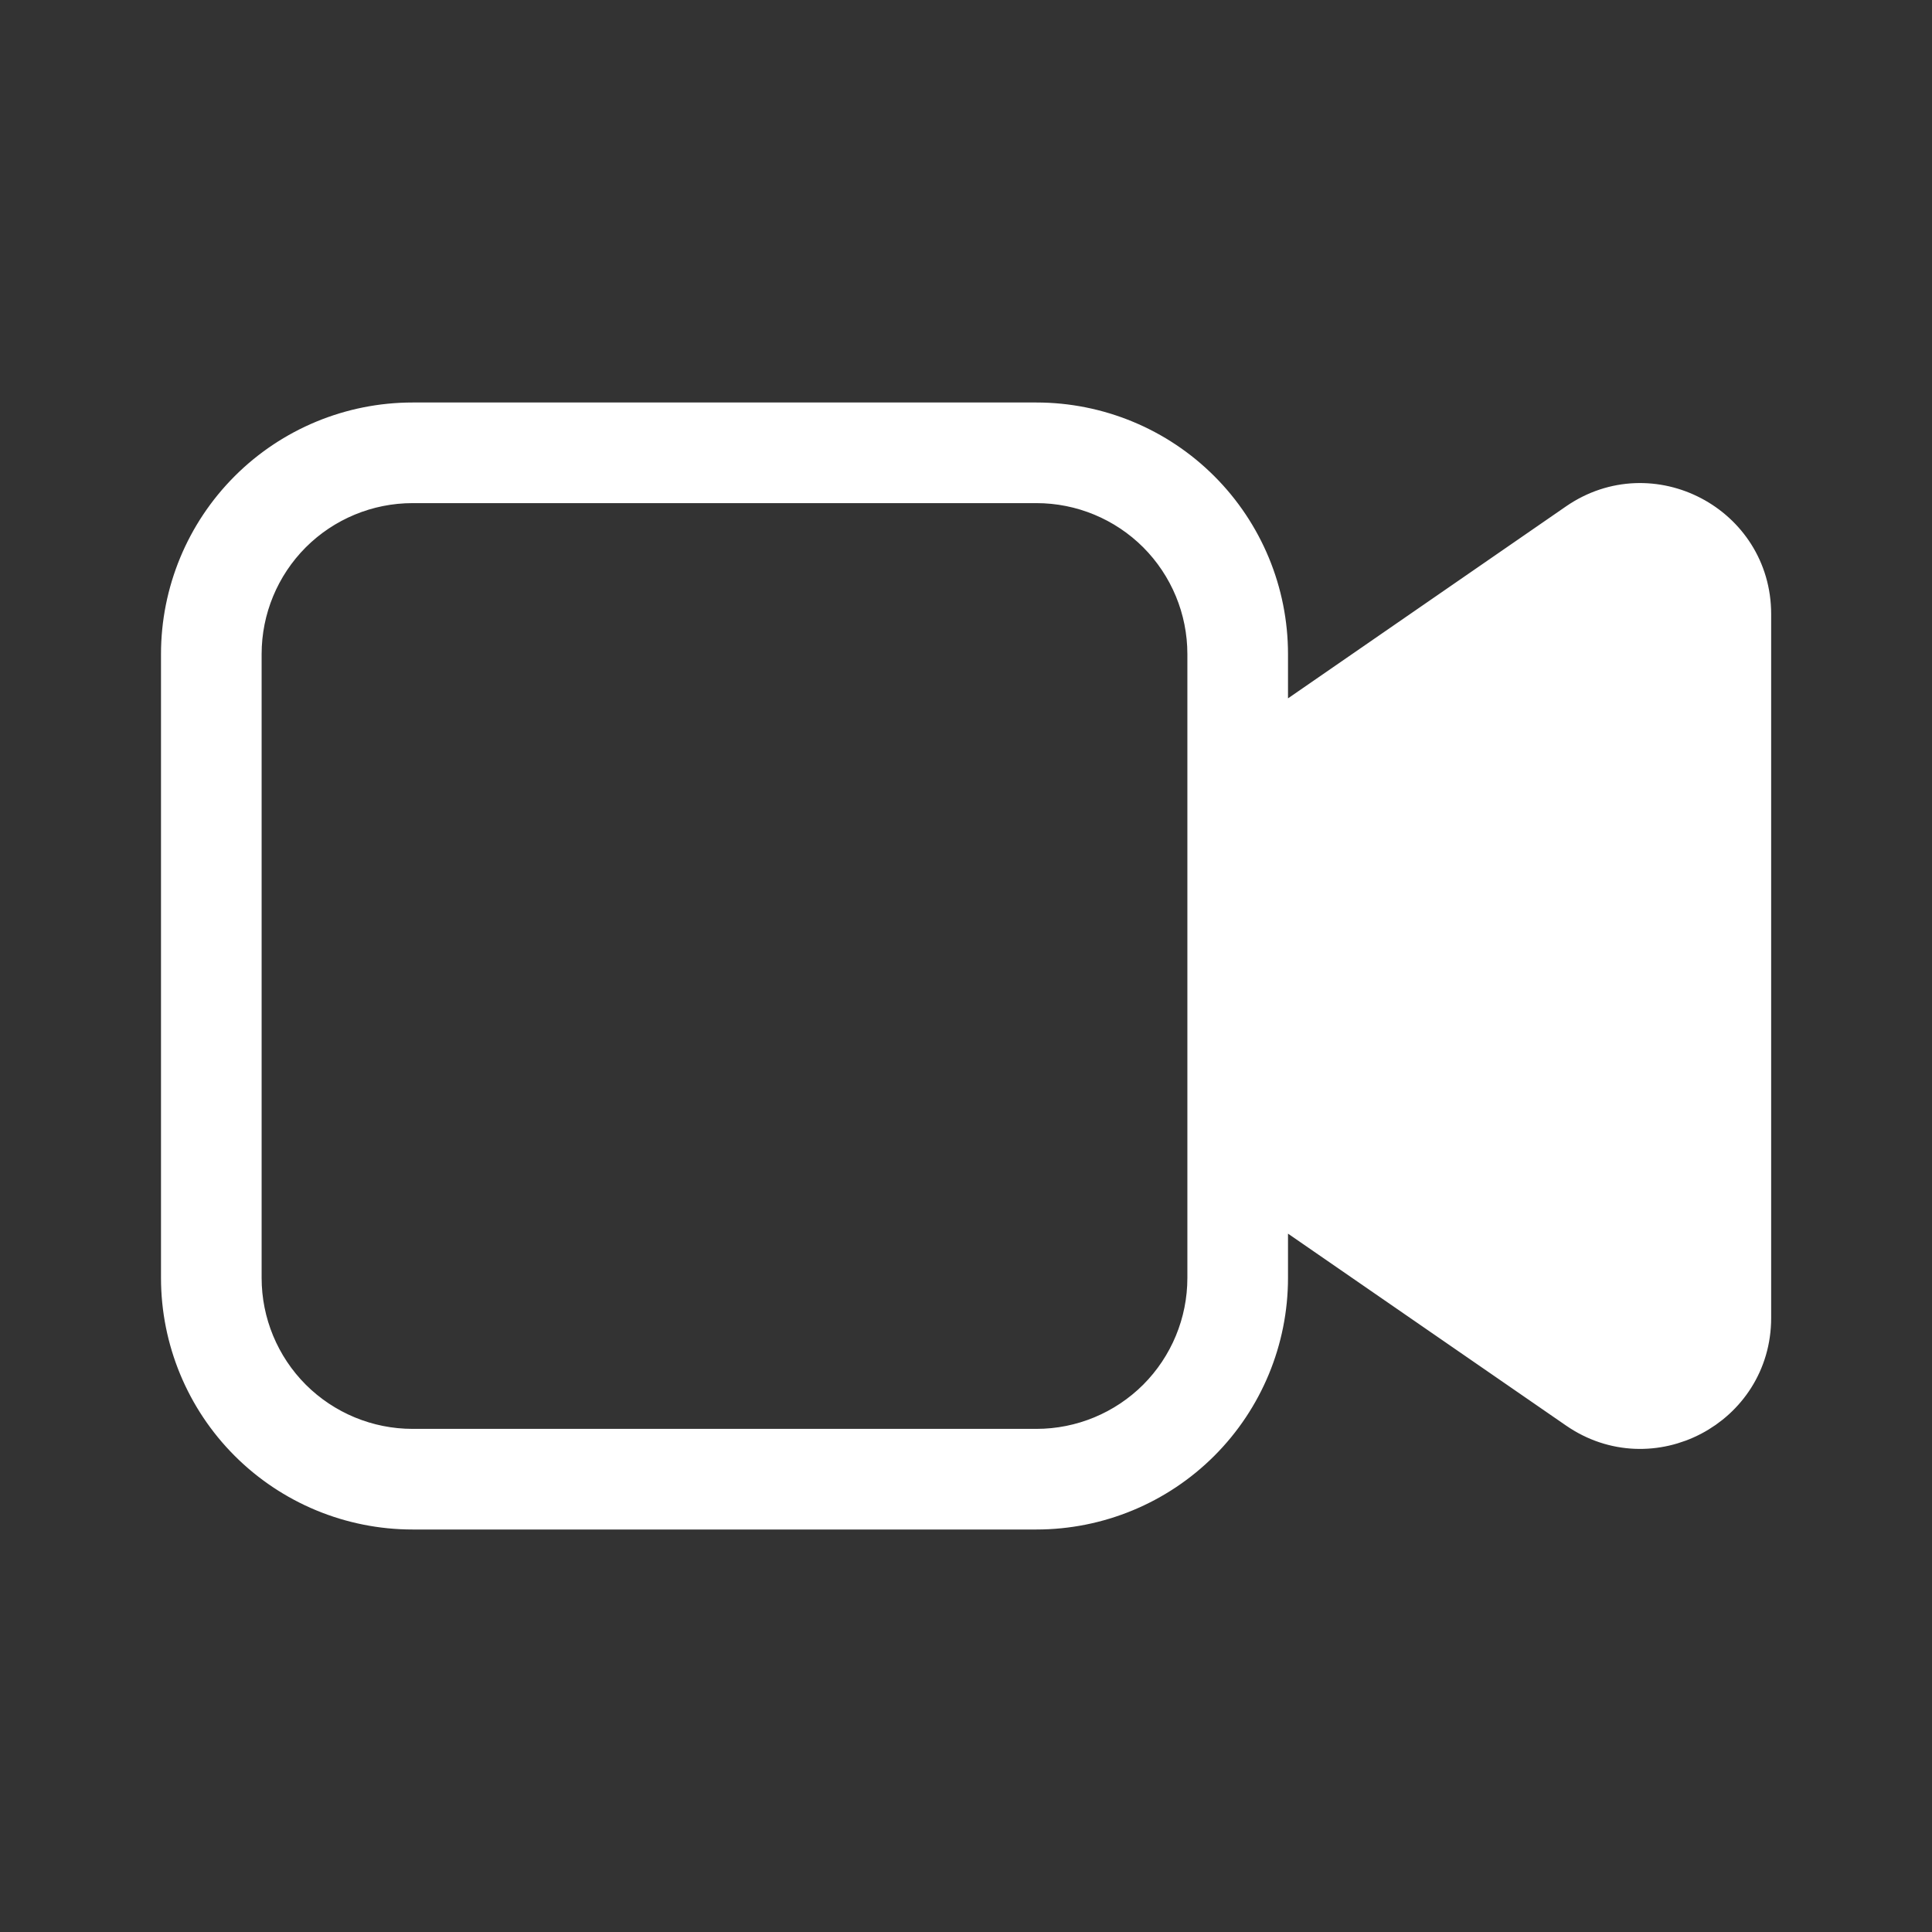 <svg width="24" height="24" viewBox="0 0 24 24" fill="none" xmlns="http://www.w3.org/2000/svg">
<rect x="0" y="0" width="24" height="24" fill="#333333" stroke="none"/>
<path d="M21.002 7.628C21.002 7.514 20.971 7.402 20.912 7.305C20.853 7.207 20.768 7.127 20.667 7.074C20.566 7.021 20.453 6.997 20.339 7.004C20.225 7.011 20.115 7.048 20.021 7.113L20.021 7.113L15.858 9.988L15.75 10.063V10.194V13.805V13.936L15.858 14.011L20.021 16.886L20.021 16.886C20.115 16.951 20.225 16.988 20.339 16.995C20.453 17.002 20.566 16.978 20.667 16.925C20.768 16.872 20.852 16.792 20.911 16.695C20.97 16.597 21.002 16.485 21.002 16.372V16.372V7.628ZM21.002 7.628L20.752 7.628M21.002 7.628V7.628H20.752M20.752 7.628V16.372C20.752 16.44 20.733 16.507 20.697 16.565C20.662 16.624 20.611 16.672 20.551 16.703C20.49 16.735 20.422 16.75 20.354 16.746C20.286 16.741 20.22 16.719 20.163 16.68L16 13.805V10.194L20.163 7.319C20.22 7.28 20.286 7.257 20.354 7.253C20.422 7.249 20.49 7.264 20.551 7.296C20.611 7.328 20.662 7.375 20.698 7.434C20.733 7.492 20.752 7.56 20.752 7.628ZM16.142 15.119L15.75 14.848V15.325V15.875C15.75 16.637 15.447 17.369 14.908 17.908C14.369 18.447 13.637 18.75 12.875 18.75H5.125C4.362 18.75 3.631 18.447 3.092 17.908C2.553 17.369 2.25 16.637 2.25 15.875V8.125C2.25 7.362 2.553 6.631 3.092 6.092C3.631 5.553 4.362 5.25 5.125 5.25H12.875C13.637 5.25 14.369 5.553 14.908 6.092C15.447 6.631 15.75 7.362 15.75 8.125V8.675V9.152L16.142 8.881L19.596 6.496C19.596 6.496 19.596 6.496 19.596 6.496C20.508 5.867 21.752 6.52 21.752 7.628V16.372C21.752 17.48 20.508 18.133 19.596 17.503C19.596 17.503 19.596 17.503 19.596 17.503L16.142 15.119ZM3.622 6.622C3.224 7.021 3 7.561 3 8.125V15.875C3 16.439 3.224 16.979 3.622 17.378C4.021 17.776 4.561 18 5.125 18H12.875C13.439 18 13.979 17.776 14.378 17.378C14.776 16.979 15 16.439 15 15.875V8.125C15 7.561 14.776 7.021 14.378 6.622C13.979 6.224 13.439 6 12.875 6H5.125C4.561 6 4.021 6.224 3.622 6.622Z" fill="white" stroke="white" stroke-width="0.5"/>
</svg>
